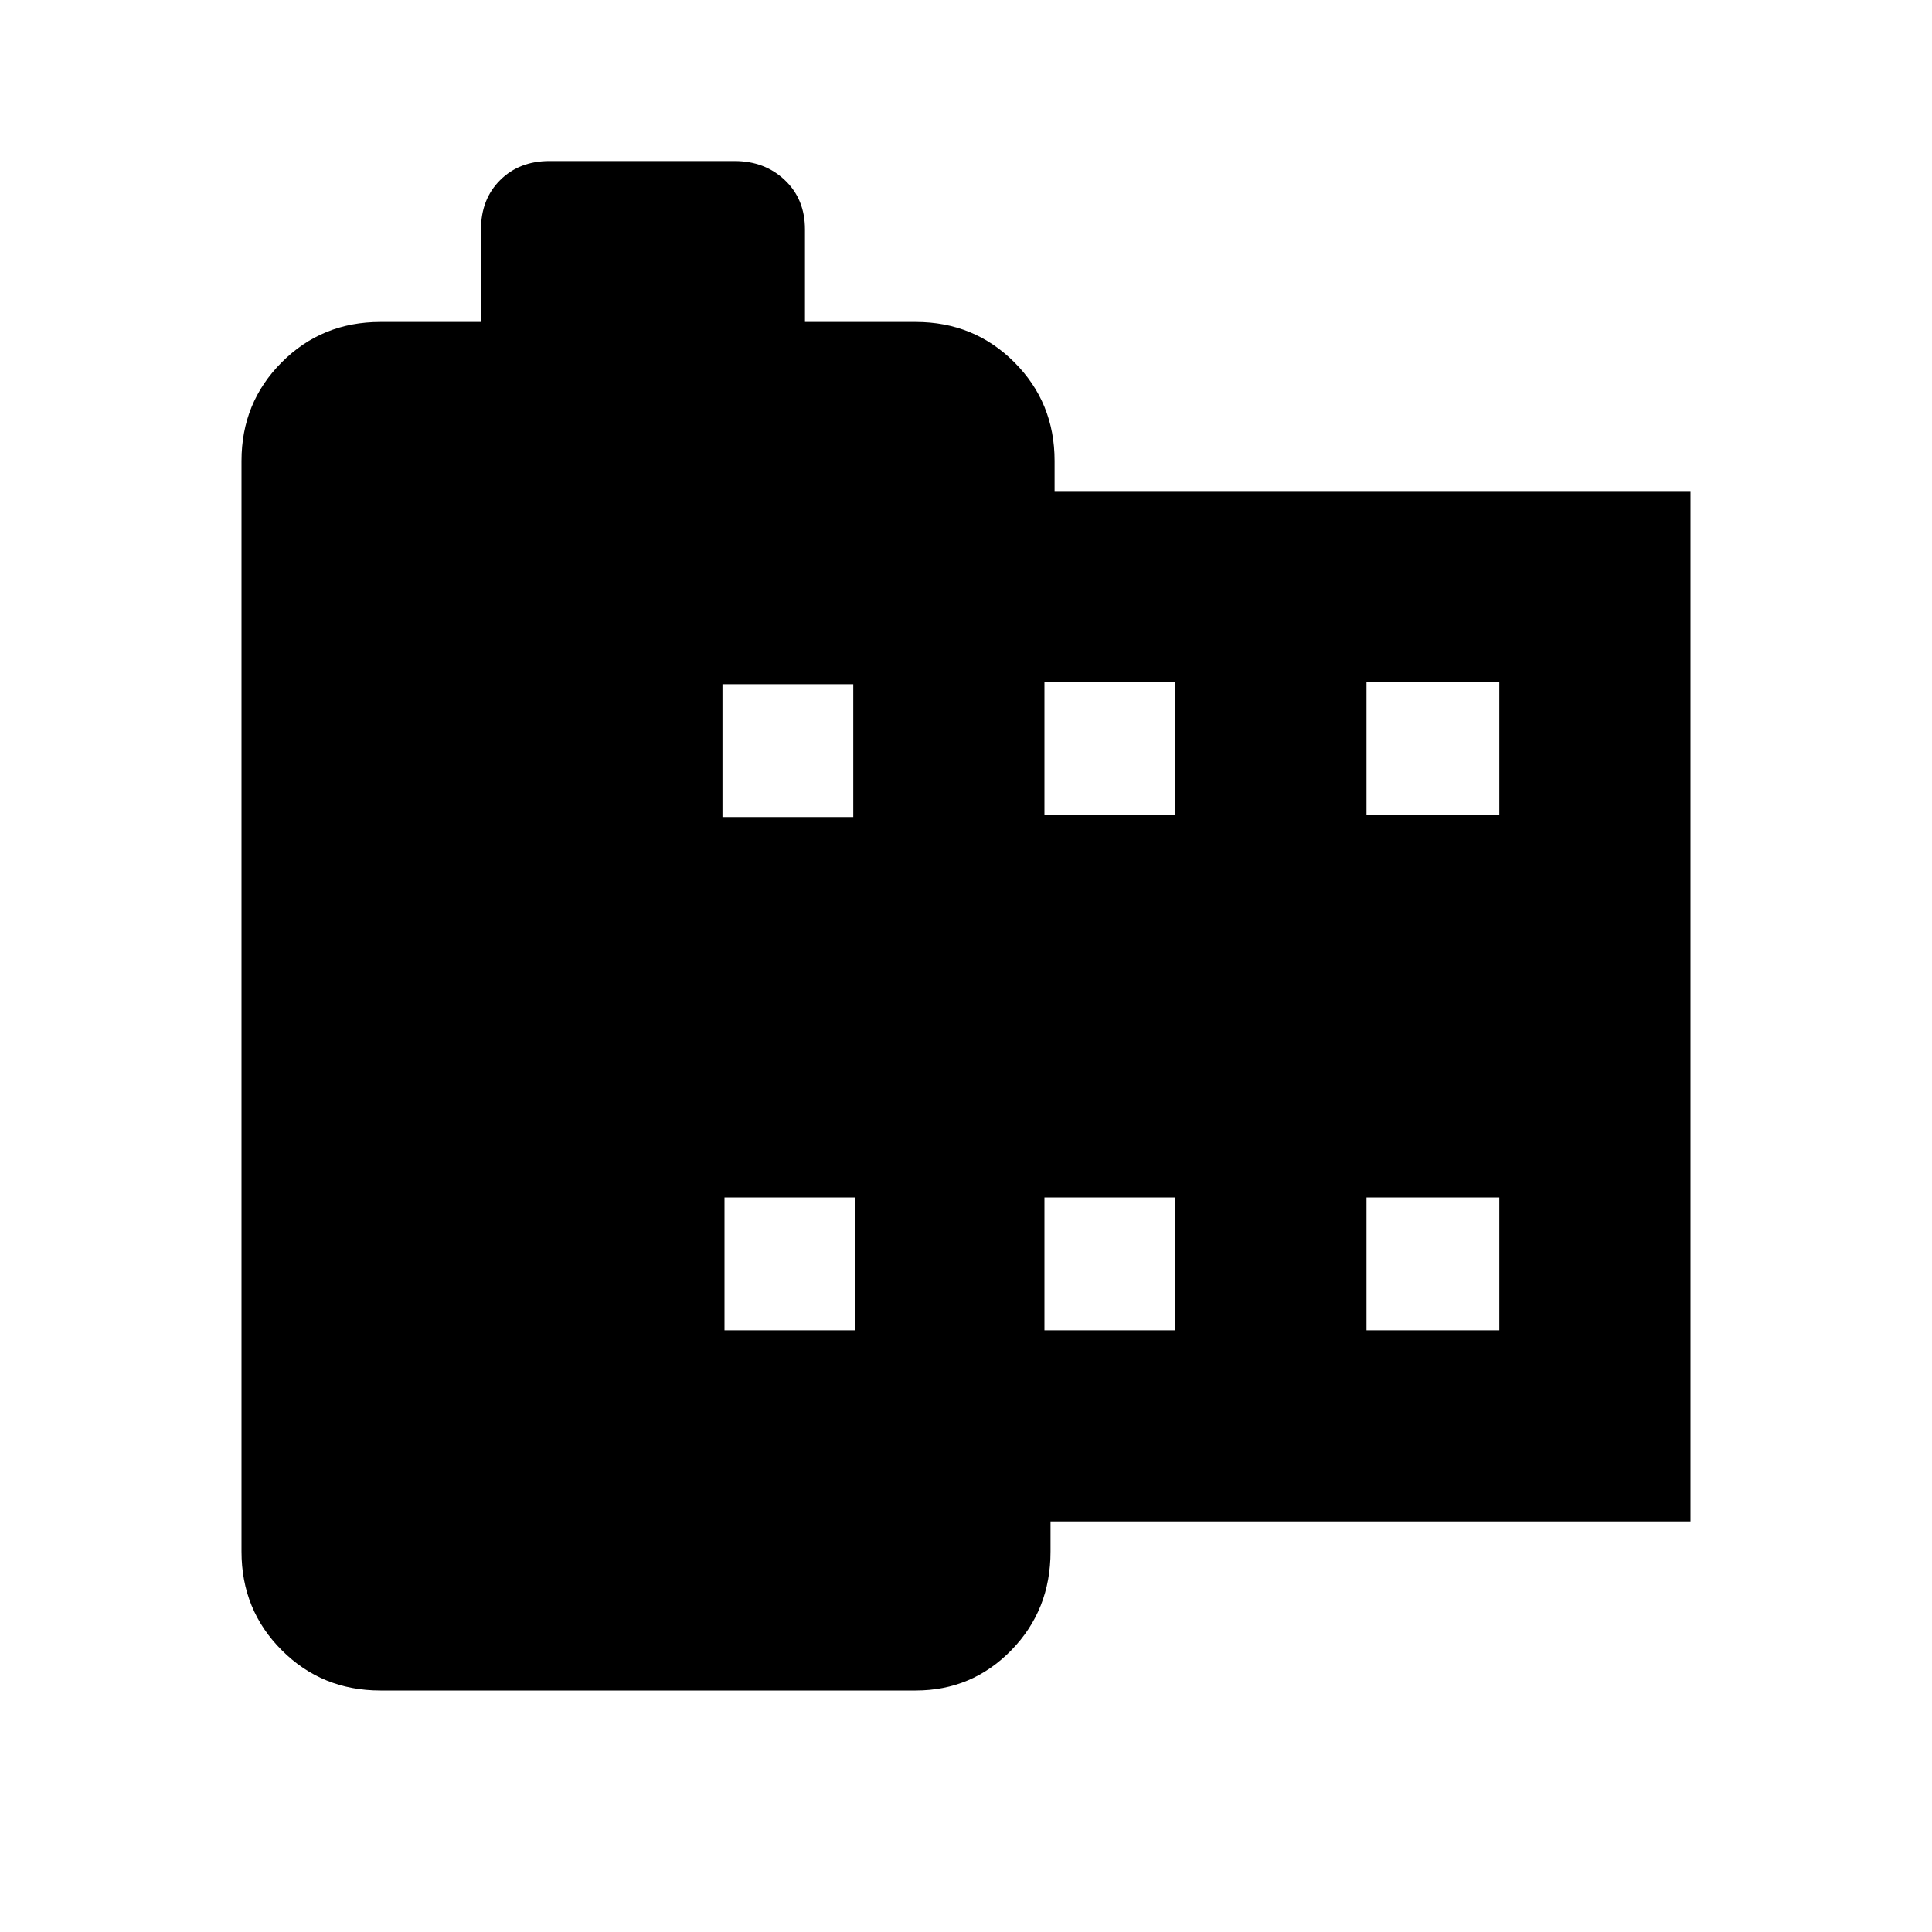 <svg xmlns="http://www.w3.org/2000/svg" height="20" width="20"><path d="M17.5 15.75H10.875V16.062Q10.875 16.667 10.469 17.083Q10.062 17.5 9.479 17.5H3.938Q3.333 17.5 2.917 17.083Q2.5 16.667 2.5 16.062V4.771Q2.5 4.167 2.917 3.75Q3.333 3.333 3.938 3.333H4.979V2.375Q4.979 2.062 5.177 1.865Q5.375 1.667 5.688 1.667H7.604Q7.917 1.667 8.125 1.865Q8.333 2.062 8.333 2.375V3.333H9.479Q10.083 3.333 10.5 3.75Q10.917 4.167 10.917 4.771V5.083H17.5ZM7.5 13.771H8.854V12.396H7.5ZM7.479 8.458H8.833V7.083H7.479ZM10.812 13.771H12.167V12.396H10.812ZM10.812 8.438H12.167V7.062H10.812ZM14.146 13.771H15.521V12.396H14.146ZM14.146 8.438H15.521V7.062H14.146Z"/></svg>